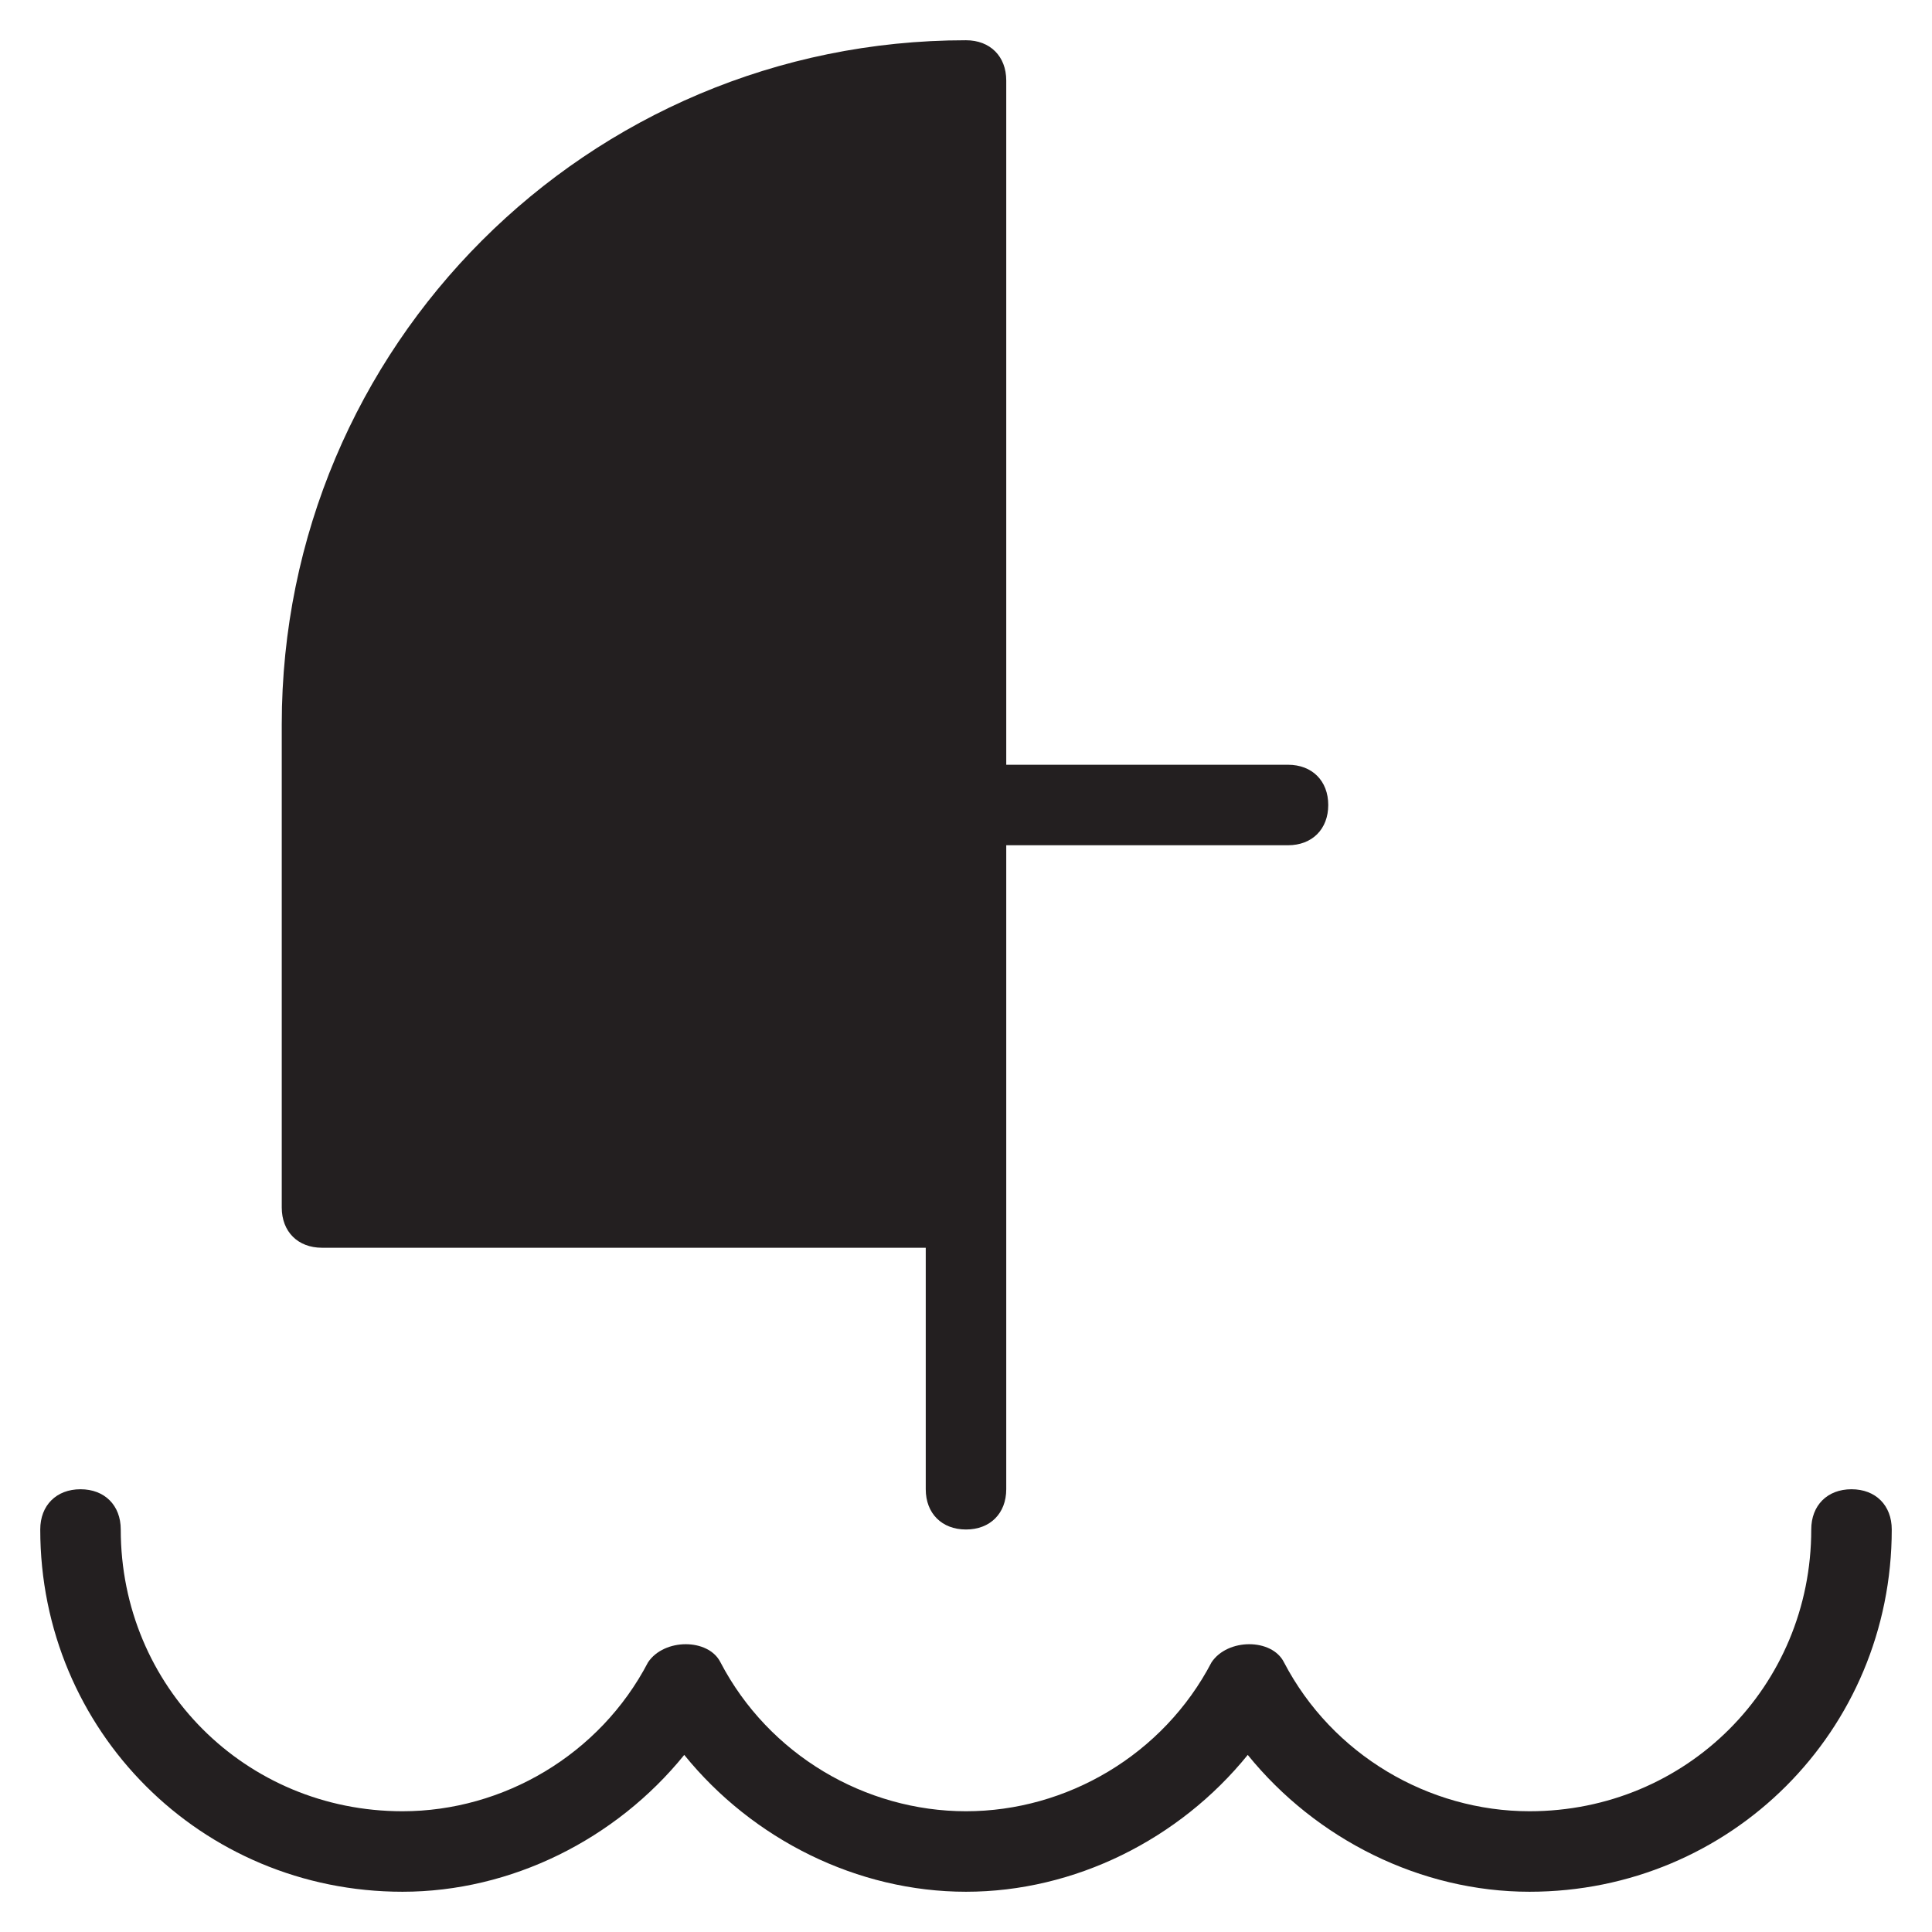 <?xml version="1.0" encoding="utf-8"?>
<!-- Generator: Adobe Illustrator 19.1.0, SVG Export Plug-In . SVG Version: 6.00 Build 0)  -->
<!DOCTYPE svg PUBLIC "-//W3C//DTD SVG 1.1//EN" "http://www.w3.org/Graphics/SVG/1.1/DTD/svg11.dtd">
<svg version="1.1" id="Layer_49" xmlns="http://www.w3.org/2000/svg" xmlns:xlink="http://www.w3.org/1999/xlink" x="0px" y="0px"
	 width="48px" height="48px" viewBox="0 0 48 48" enable-background="new 0 0 48 48" xml:space="preserve">
<path id="color_29_" fill="#231F20" d="M46,37c-0.6,0-1,0.4-1,1c0,3.9-3.1,7-7,7c-2.5,0-4.9-1.4-6.1-3.7c-0.3-0.6-1.4-0.6-1.8,0
	C28.9,43.6,26.5,45,24,45s-4.9-1.4-6.1-3.7c-0.3-0.6-1.4-0.6-1.8,0C14.9,43.6,12.5,45,10,45c-3.9,0-7-3.1-7-7c0-0.6-0.4-1-1-1
	c-0.6,0-1,0.4-1,1c0,5,4,9,9,9c2.7,0,5.3-1.3,7-3.4c1.7,2.1,4.3,3.4,7,3.4c2.7,0,5.3-1.3,7-3.4c1.7,2.1,4.3,3.4,7,3.4c5,0,9-4,9-9
	C47,37.4,46.6,37,46,37z"/>
<path fill="#231F20" d="M25,21h7c0.6,0,1-0.4,1-1s-0.4-1-1-1h-7V2c0-0.6-0.4-1-1-1C14.6,1,7,8.6,7,18v12c0,0.6,0.4,1,1,1h15v6
	c0,0.6,0.4,1,1,1c0.6,0,1-0.4,1-1V21z"/>
</svg>
